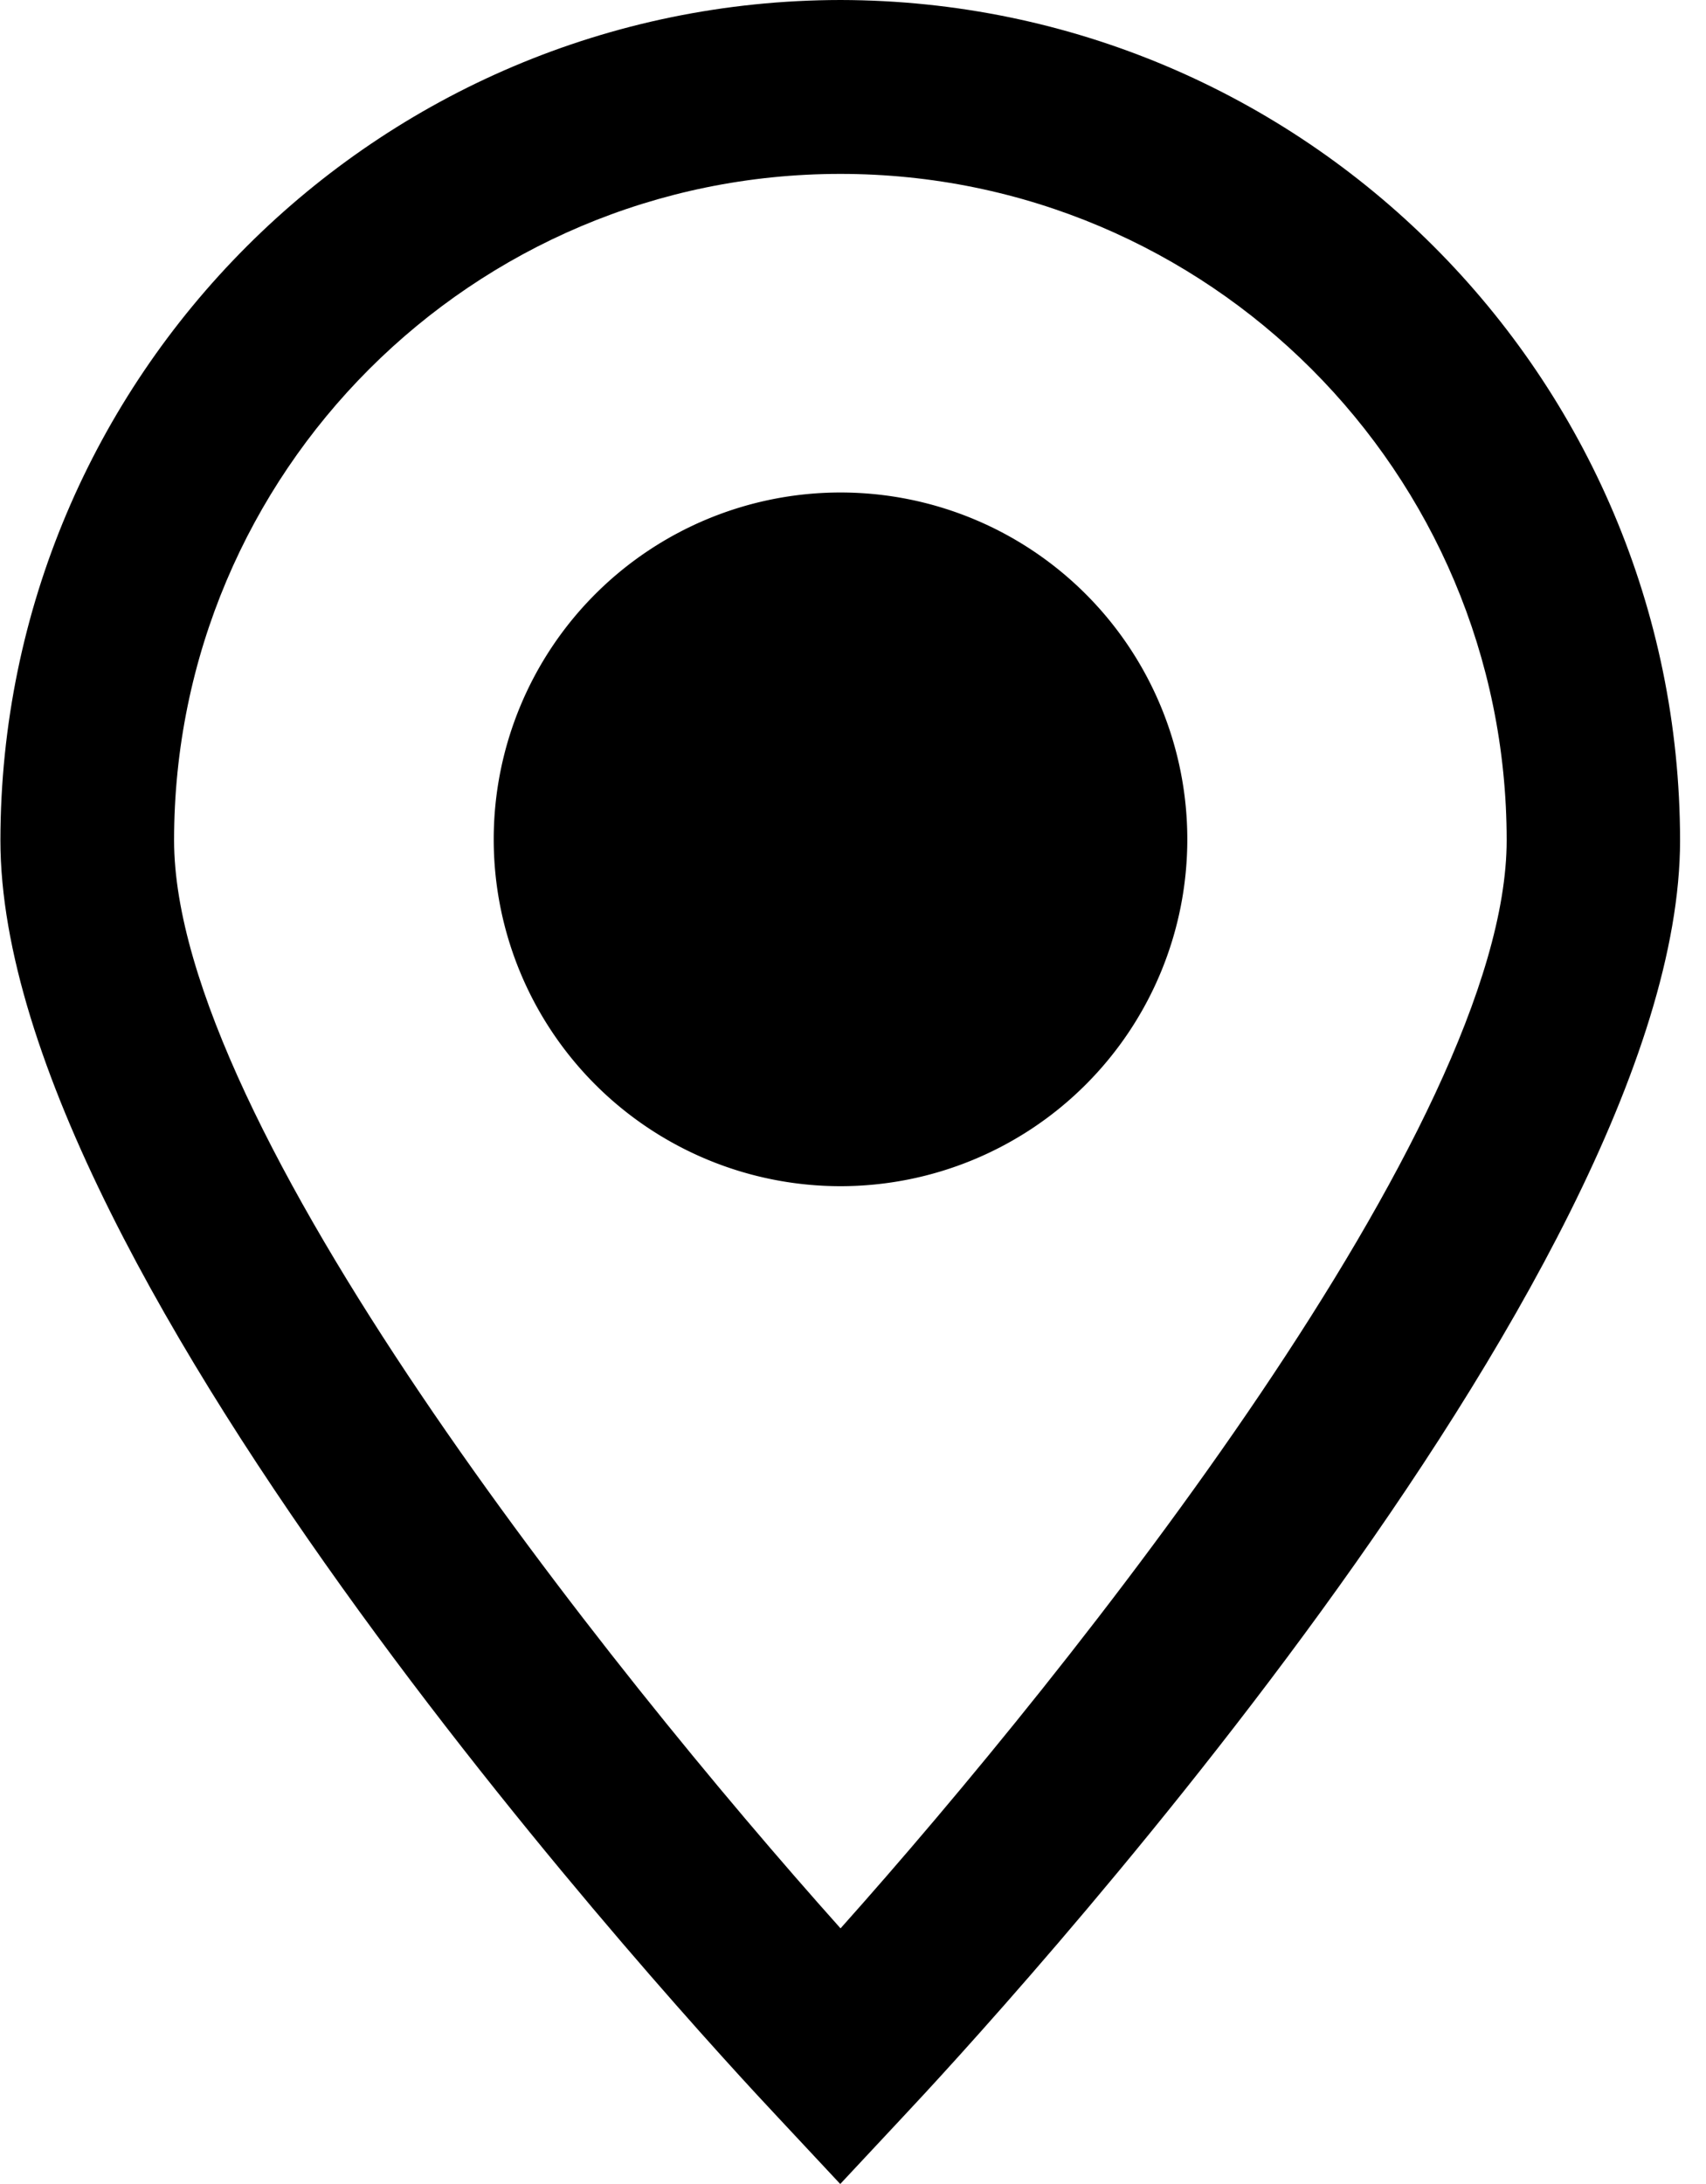 <svg xmlns="http://www.w3.org/2000/svg" width="25" height="32" viewBox="0 0 25 32"><title>location</title><path d="M12.317 0C5.521.008.014 5.515.006 12.31v.001c0 6.417 10.219 17.462 11.383 18.7l.924.989.924-.989c1.164-1.238 11.383-12.288 11.383-18.7C24.612 5.518 19.11.013 12.319 0h-.001zm0 28.254c-3.395-3.797-9.766-11.775-9.766-15.942 0-5.392 4.371-9.764 9.764-9.764s9.764 4.371 9.764 9.764c0 4.162-6.366 12.14-9.761 15.942z"/><path d="M12.317 7.216a5.082 5.082 0 1 0 5.082 5.082 5.082 5.082 0 0 0-5.082-5.082z"/></svg>